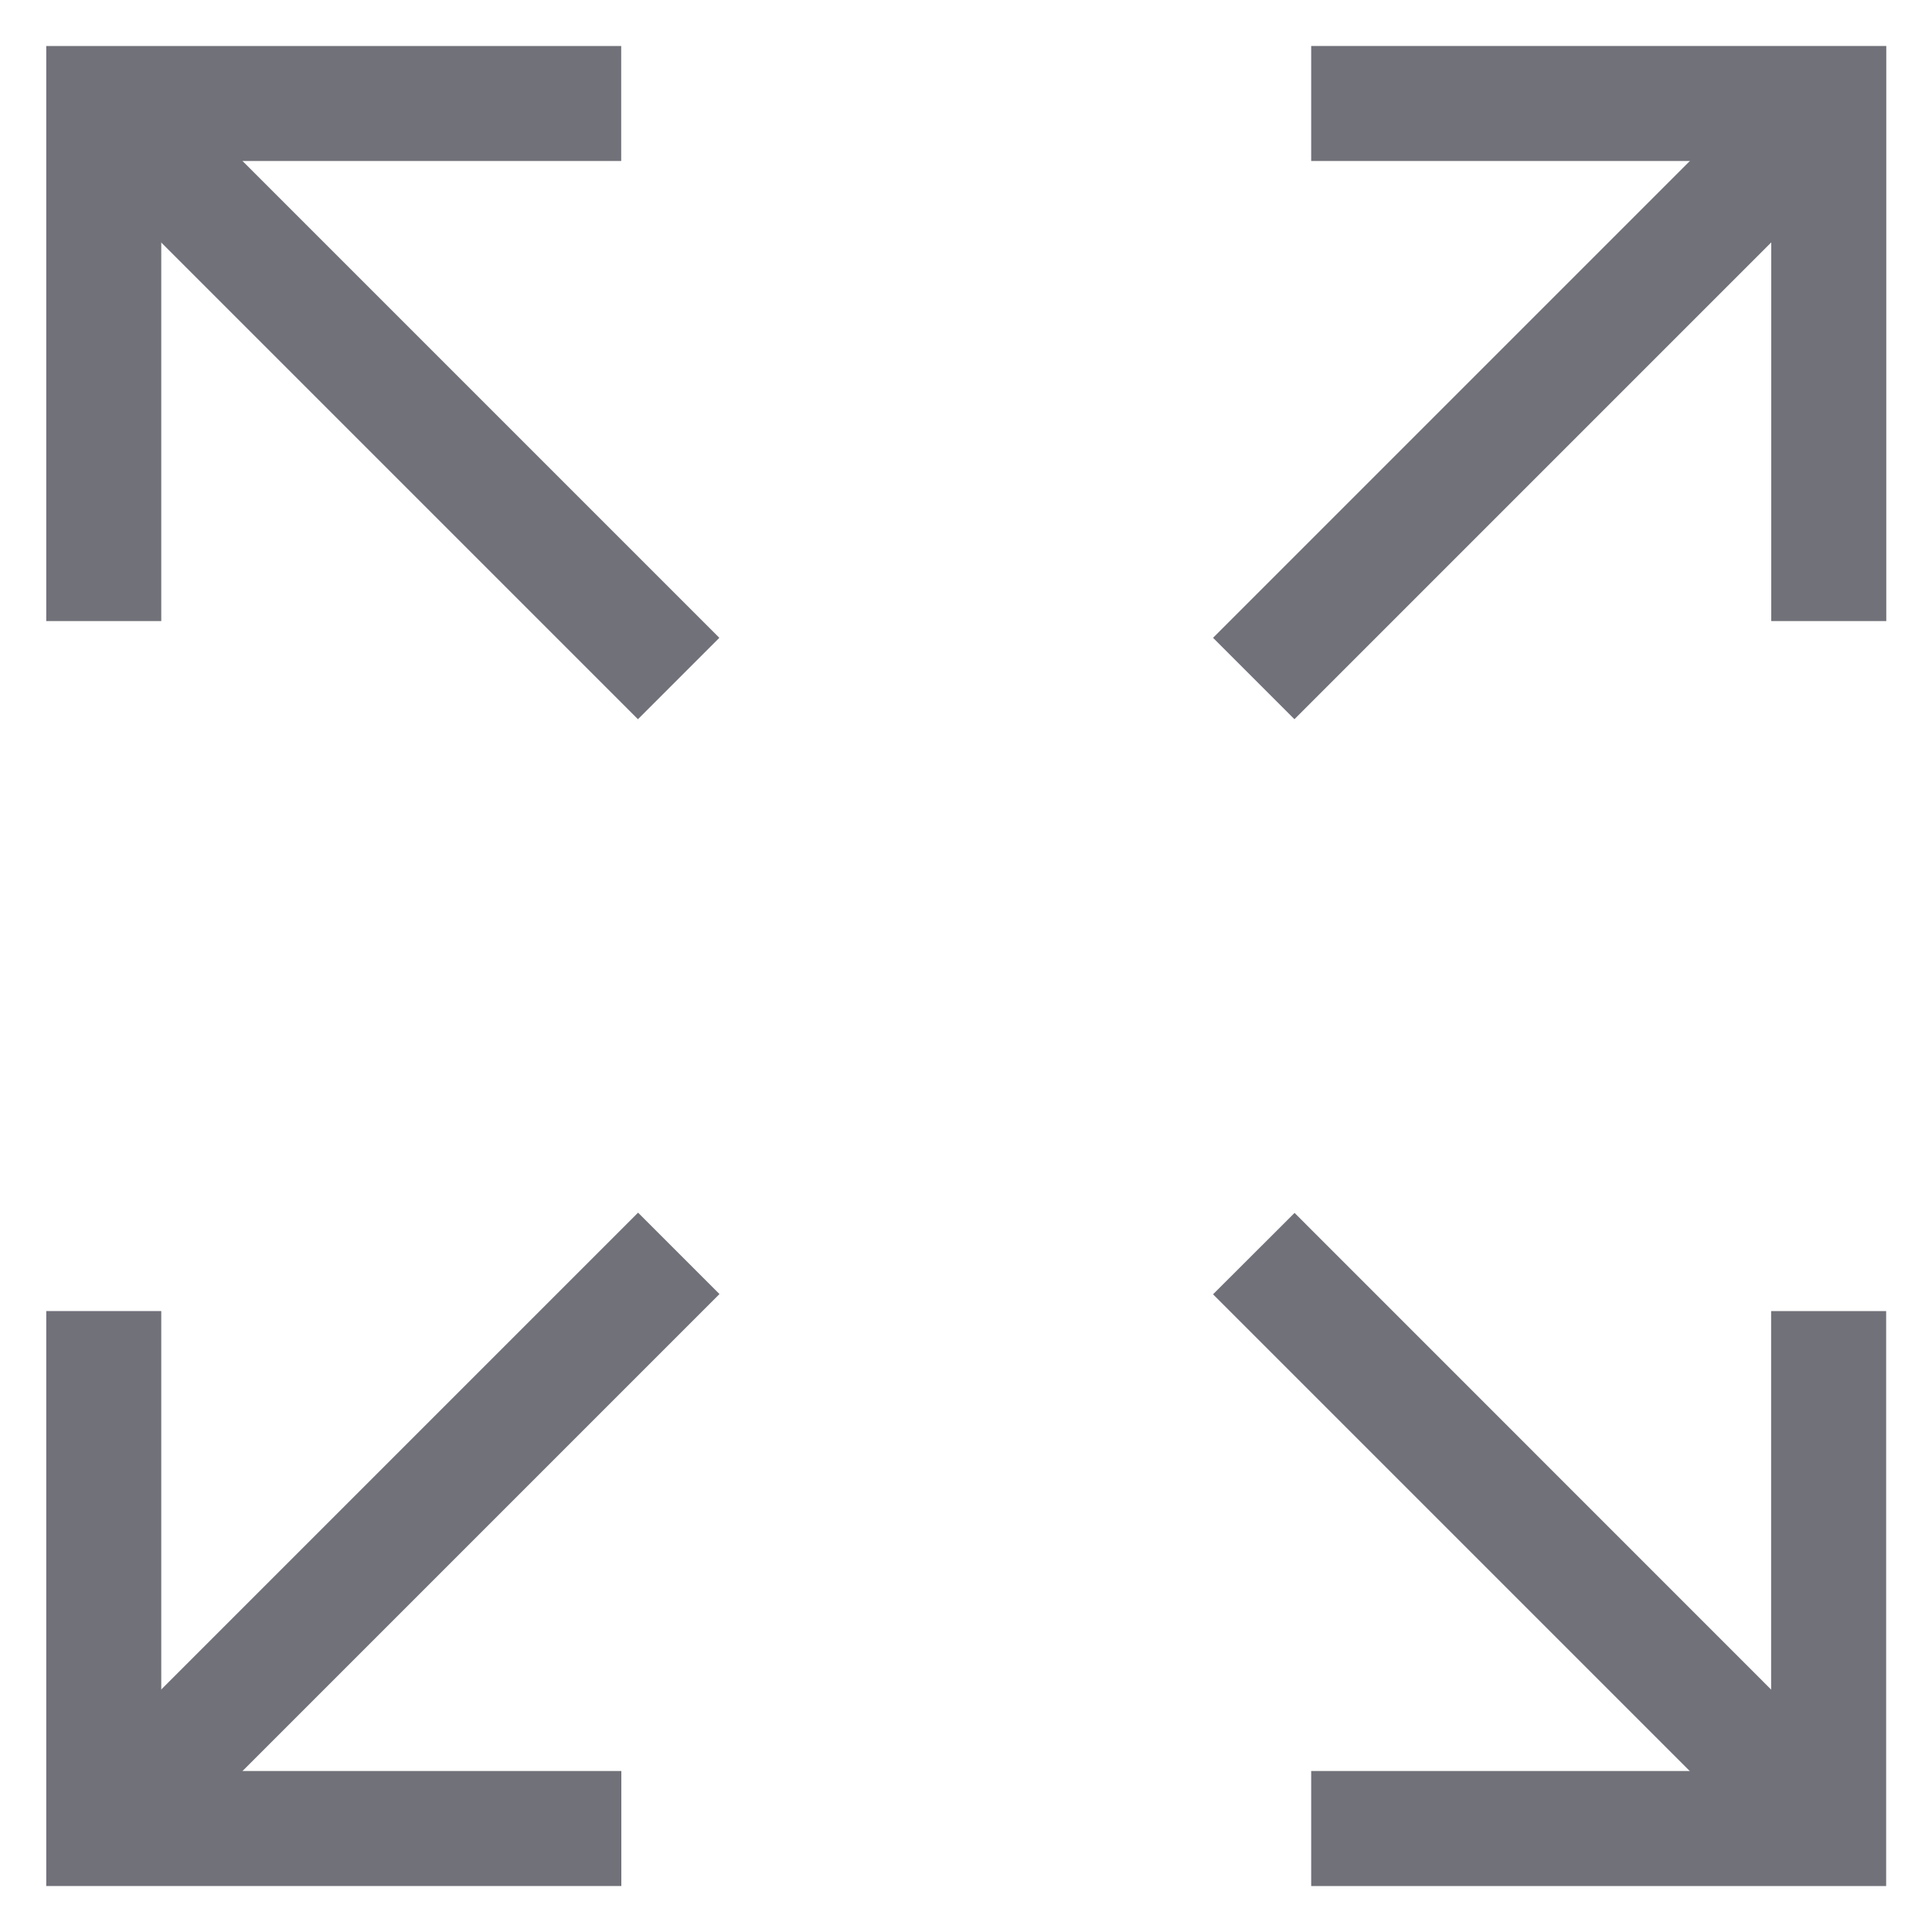 <svg width="15" height="15" viewBox="0 0 15 15" fill="none" xmlns="http://www.w3.org/2000/svg">
<path d="M13.752 1.25V4.822H14.645V0.357H10.18V1.25H13.752Z" fill="#71717A"/>
<path d="M10.05 5.584L14.514 1.12L13.882 0.488L9.418 4.952L10.05 5.584ZM1.252 1.25V4.822H0.359V0.357H4.823V1.25H1.252Z" fill="#71717A"/>
<path d="M4.953 5.584L0.489 1.12L1.121 0.488L5.585 4.952L4.953 5.584ZM13.751 13.75V10.179H14.644V14.643H10.18V13.75H13.751Z" fill="#71717A"/>
<path d="M10.051 9.417L14.515 13.882L13.883 14.514L9.418 10.049L10.051 9.417Z" fill="#71717A"/>
<path d="M1.252 13.75V10.179H0.359V14.643H4.824V13.75H1.252Z" fill="#71717A"/>
<path d="M4.954 9.415L0.489 13.88L1.121 14.512L5.586 10.047L4.954 9.415Z" fill="#71717A"/>
</svg>
